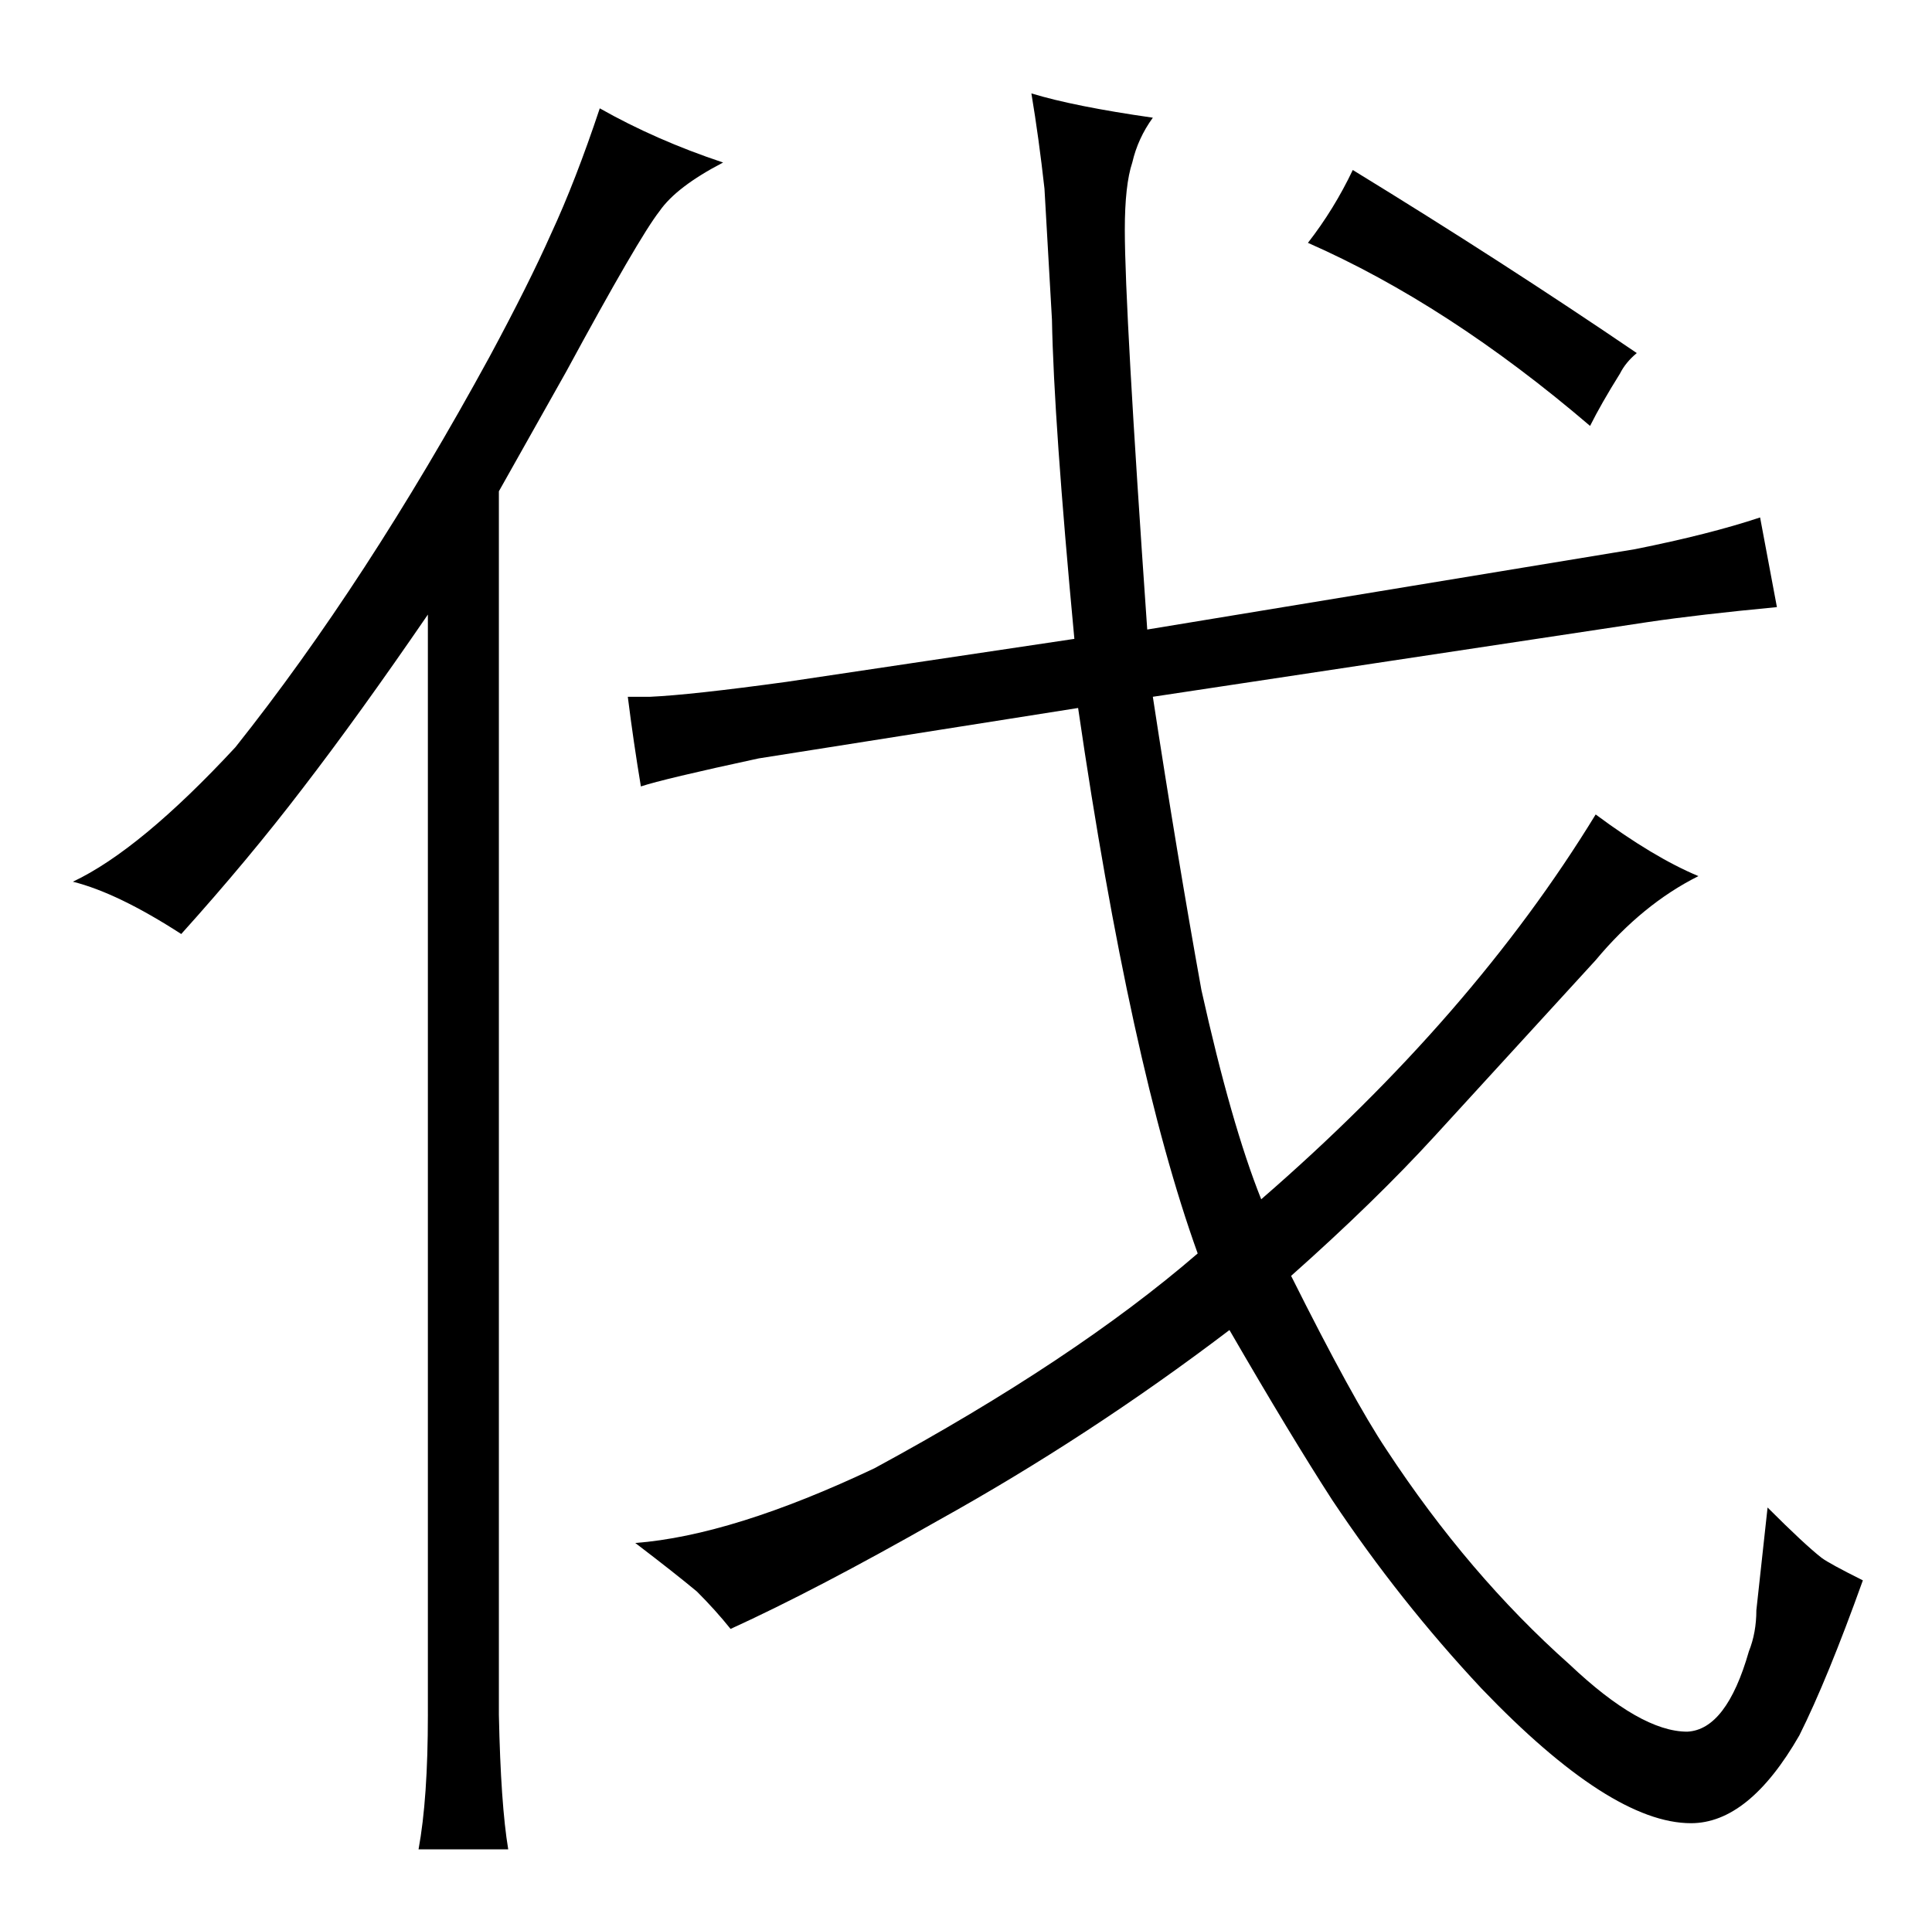 <?xml version="1.0" standalone="no"?>
<!DOCTYPE svg PUBLIC "-//W3C//DTD SVG 1.1//EN" "http://www.w3.org/Graphics/SVG/1.1/DTD/svg11.dtd" >
<svg xmlns="http://www.w3.org/2000/svg" xmlns:xlink="http://www.w3.org/1999/xlink" version="1.1" viewBox="-10 0 1034 1024">
  <g transform="matrix(1 0 0 -1 0 820)">
   <path fill="currentColor"
d="M219 -98q0 -45 -5 -72h48q-4 24 -5 72v655l36 64q39 72 50 86q9 13 34 26q-36 12 -66 29q-13 -39 -26 -67q-12 -27 -33 -66q-66 -121 -136 -209q-51 -55 -87 -72q24 -6 58 -28q36 40 65 78q30 39 67 93v-589zM326 447q3 -24 7 -48q12 4 63 15l171 27q28 -192 64 -292
q-66 -57 -173 -115q-76 -36 -128 -40q21 -16 33 -26q10 -10 18 -20q46 21 111 58q81 45 156 102q33 -57 55 -91q36 -54 80 -101q69 -72 112 -72q31 0 58 47q15 30 34 83q-18 9 -22 12q-9 7 -29 27l-6 -55q0 -12 -4 -22q-12 -42 -33 -43q-25 0 -63 36q-54 48 -98 115
q-18 27 -51 93q45 40 77 75l86 94q25 30 55 45q-24 10 -55 33q-66 -108 -179 -206q-16 40 -32 112q-13 72 -26 157l265 40q27 4 69 8l-9 48q-27 -9 -67 -17l-261 -43q-12 172 -12 214q0 24 4 36q3 13 11 24q-42 6 -65 13q4 -24 7 -51l4 -70q1 -54 12 -171l-154 -23
q-51 -7 -73 -8h-12zM866 631q-72 49 -152 98q-10 -21 -24 -39q75 -33 151 -98q6 12 16 28q3 6 9 11v0z" />
  </g>

</svg>

